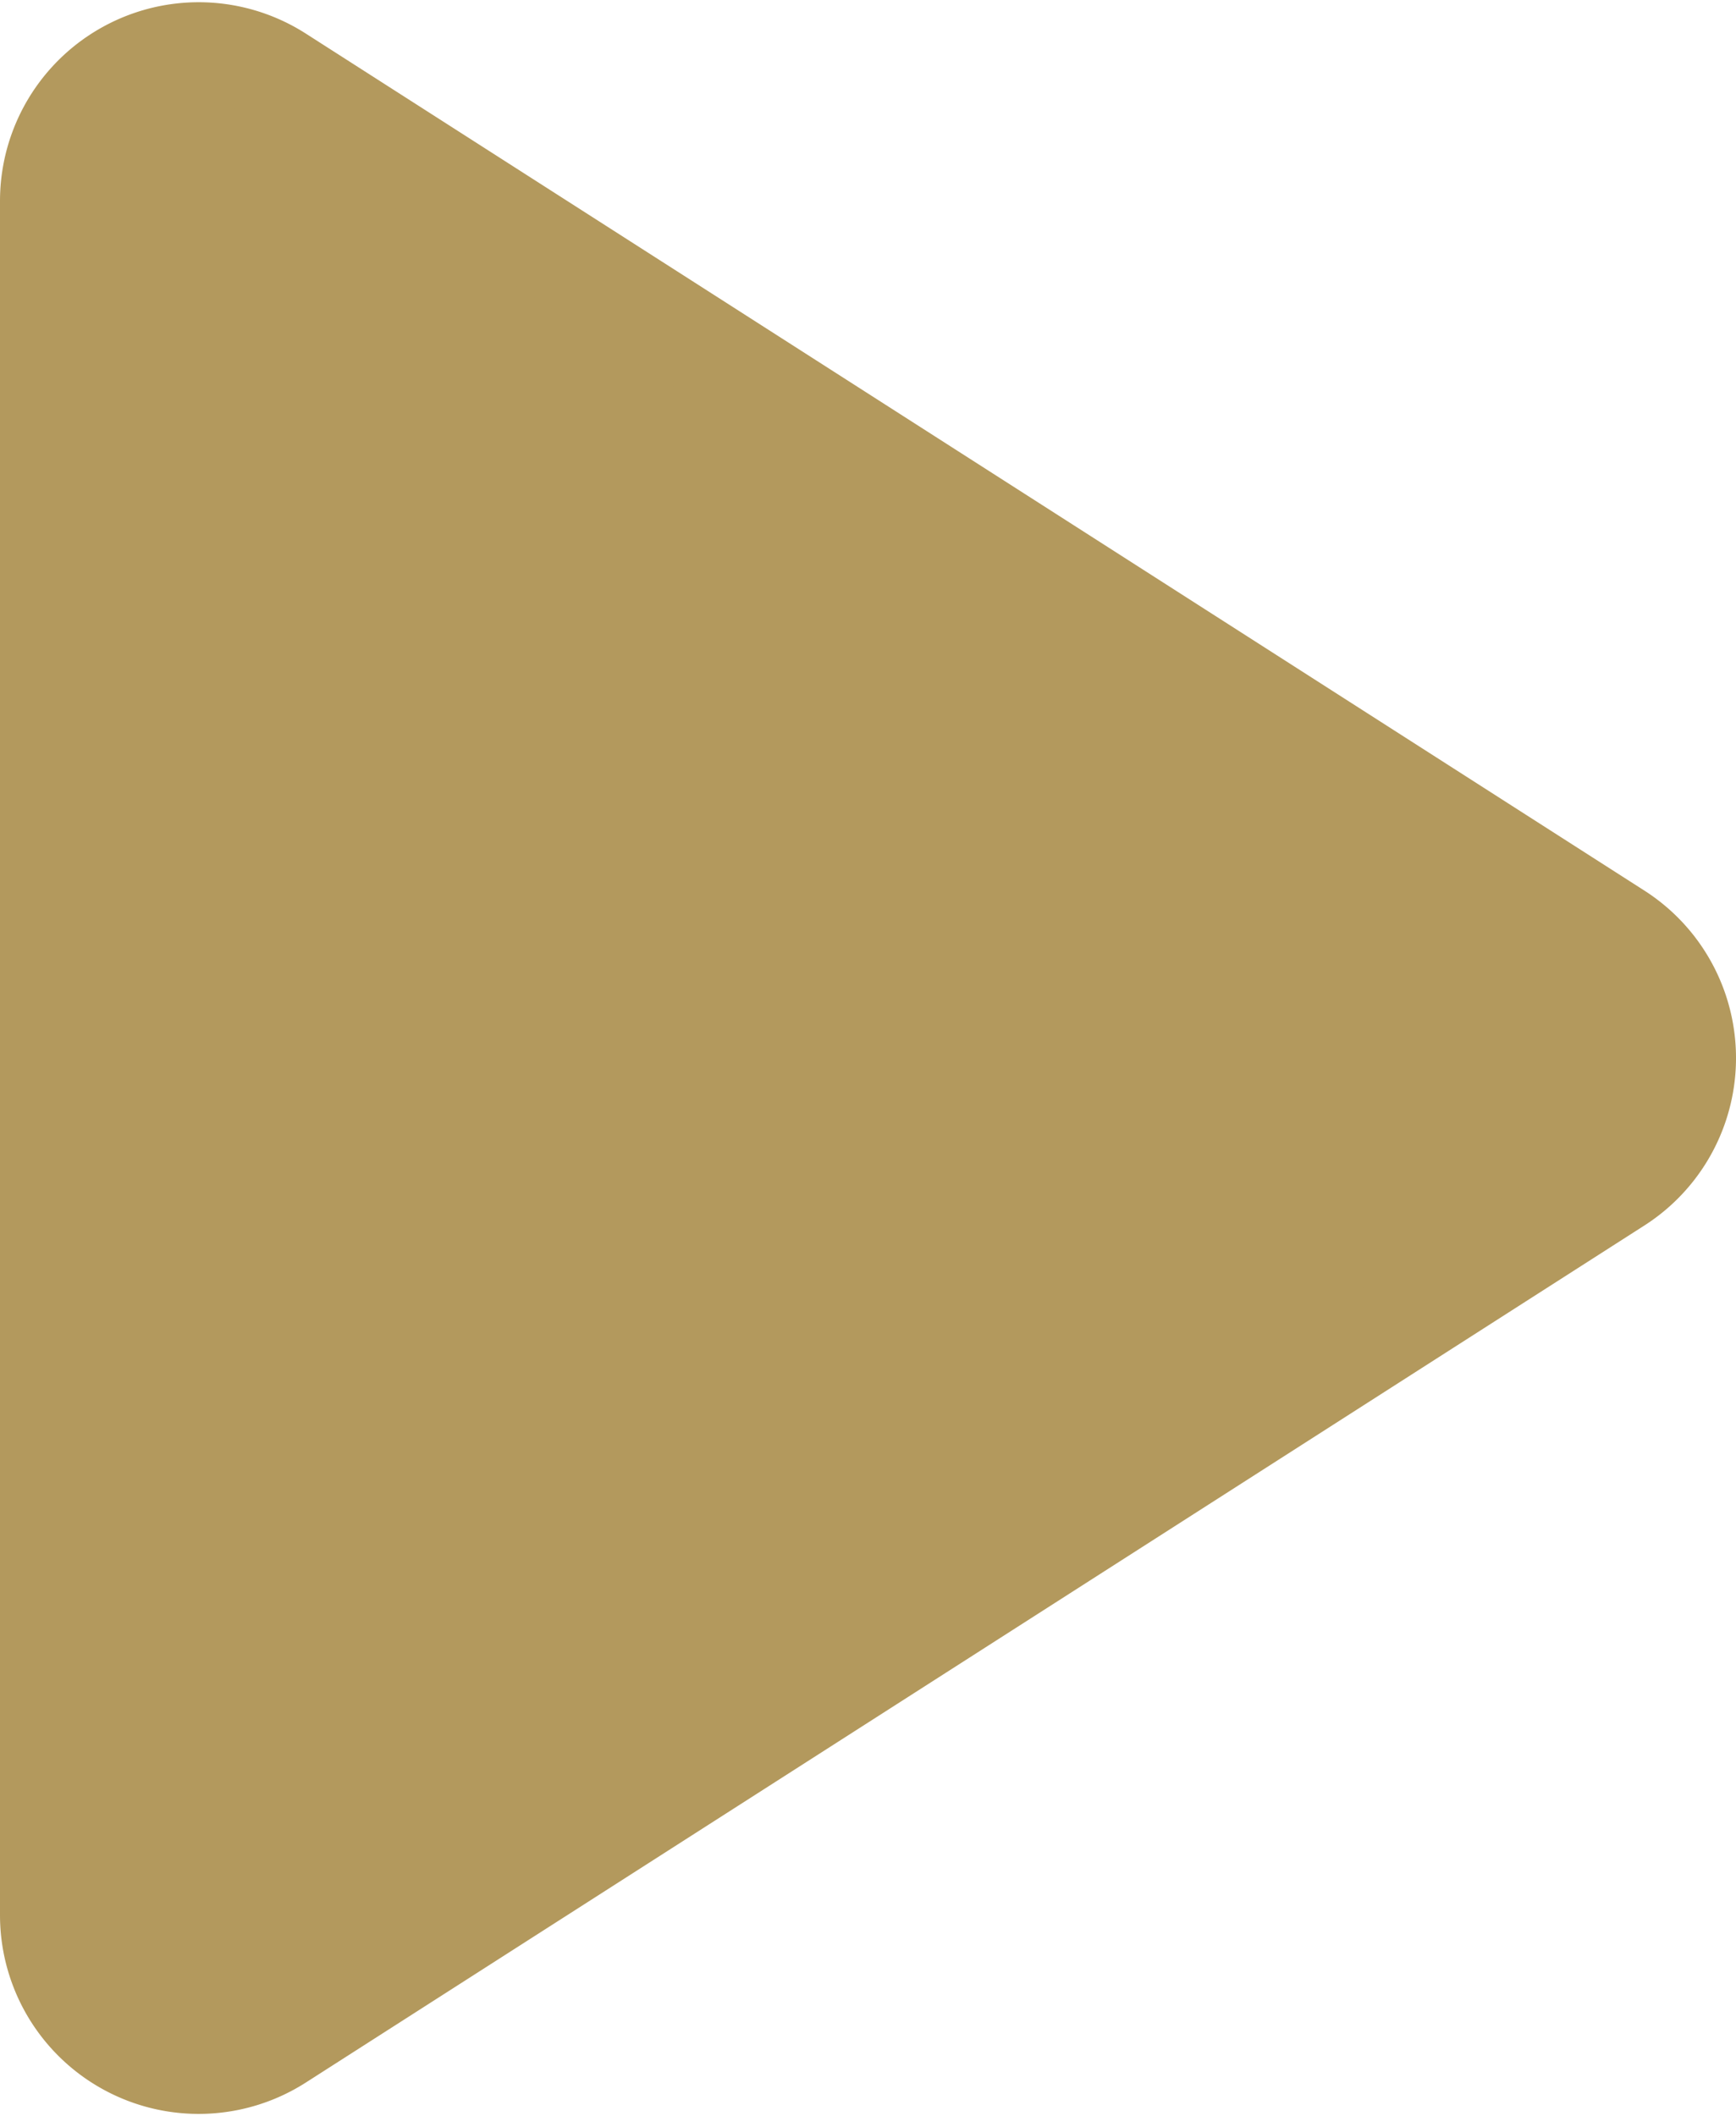 <svg xmlns="http://www.w3.org/2000/svg" width="34.946" height="42.581" viewBox="0 0 34.946 42.581"><defs><style>.a{fill:#b3995d;stroke:#b3995d;stroke-linecap:round;stroke-linejoin:bevel;stroke-width:2px;}</style></defs><path class="a" d="M20.2,3.948a3,3,0,0,1,5.054,0L42.5,30.894a3,3,0,0,1-2.527,4.617H5.482a3,3,0,0,1-2.527-4.617Z" transform="translate(36.511 -1.437) rotate(90)"/></svg>